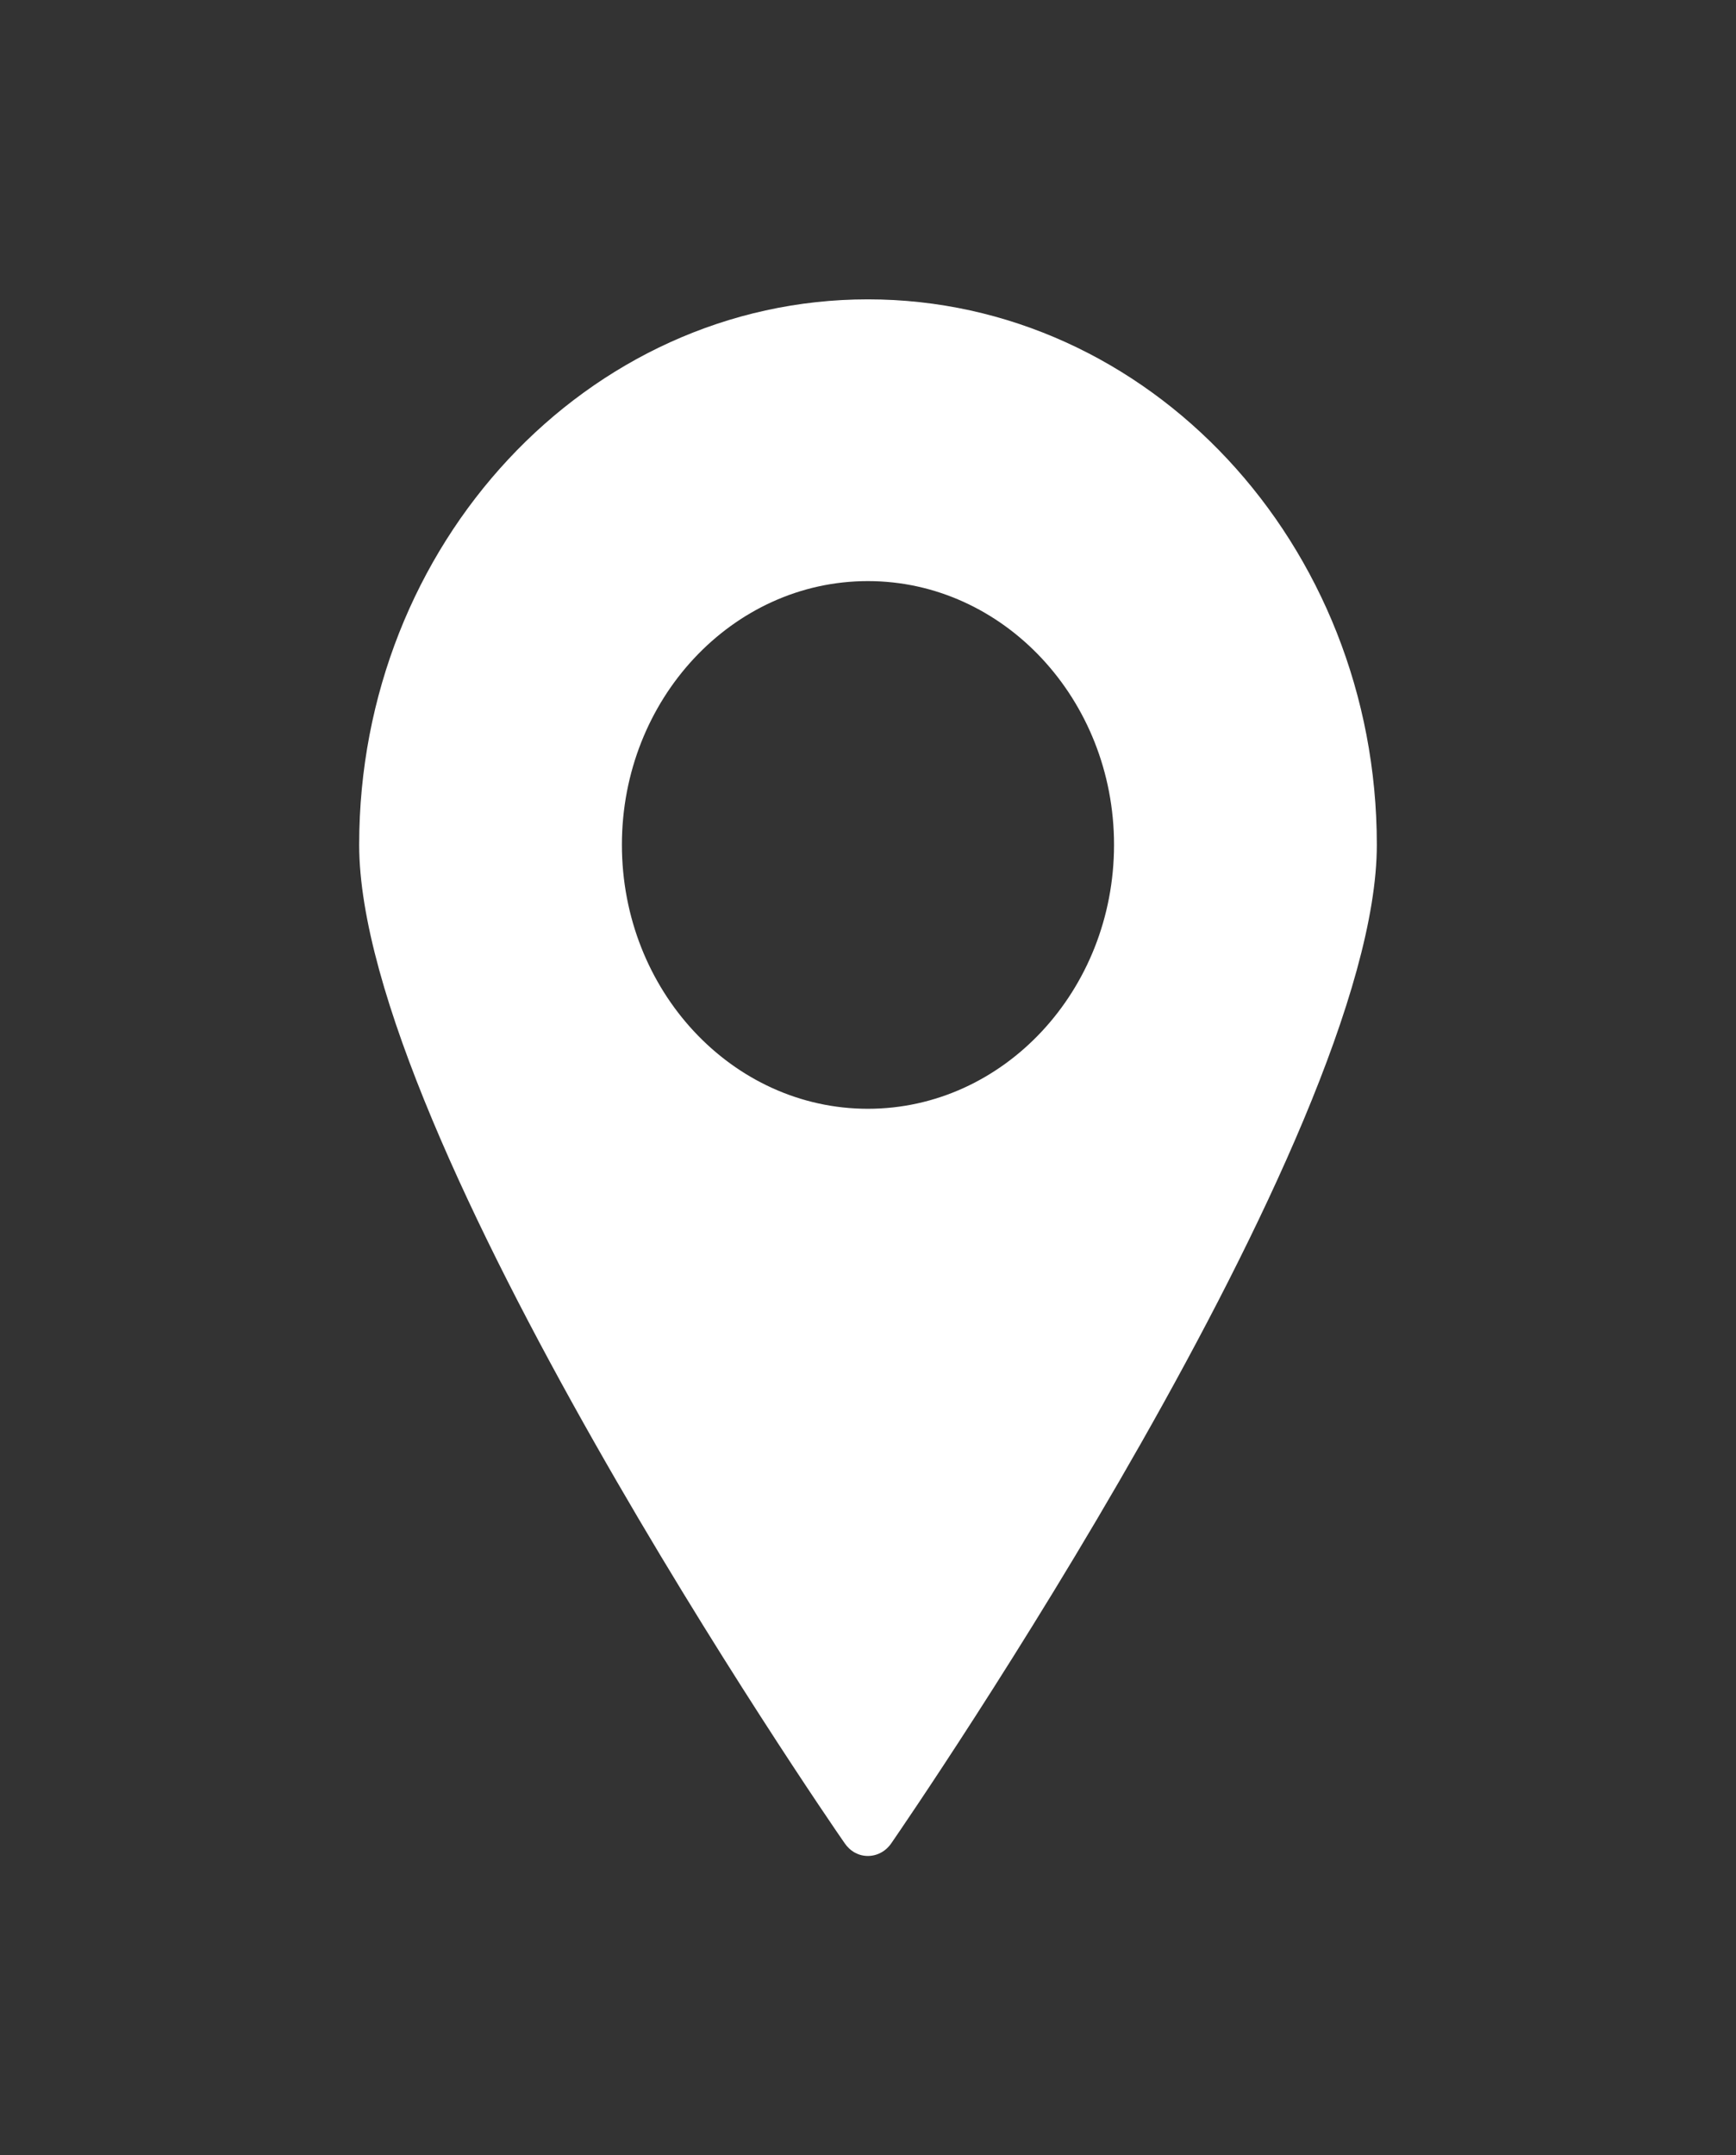 <svg width="29" height="36" viewBox="0 0 29 36" fill="none" xmlns="http://www.w3.org/2000/svg">
<rect x="0" y="0" width="29" height="36" fill="#333333" stroke="none"/>
<rect width="29" height="36" fill="black" fill-opacity="0"/>
<path d="M14.498 5C9.812 5 6 9.087 6 14.11C6 18.972 13.775 30.308 14.11 30.787C14.202 30.922 14.342 31 14.498 31C14.653 31 14.798 30.922 14.89 30.787C15.22 30.308 23 18.972 23 14.11C23 9.087 19.188 5 14.498 5ZM14.498 18.52C12.232 18.52 10.389 16.544 10.389 14.11C10.389 11.682 12.232 9.706 14.498 9.706C16.763 9.706 18.61 11.682 18.61 14.11C18.61 16.544 16.763 18.52 14.498 18.52Z" fill="white"/>
</svg>

